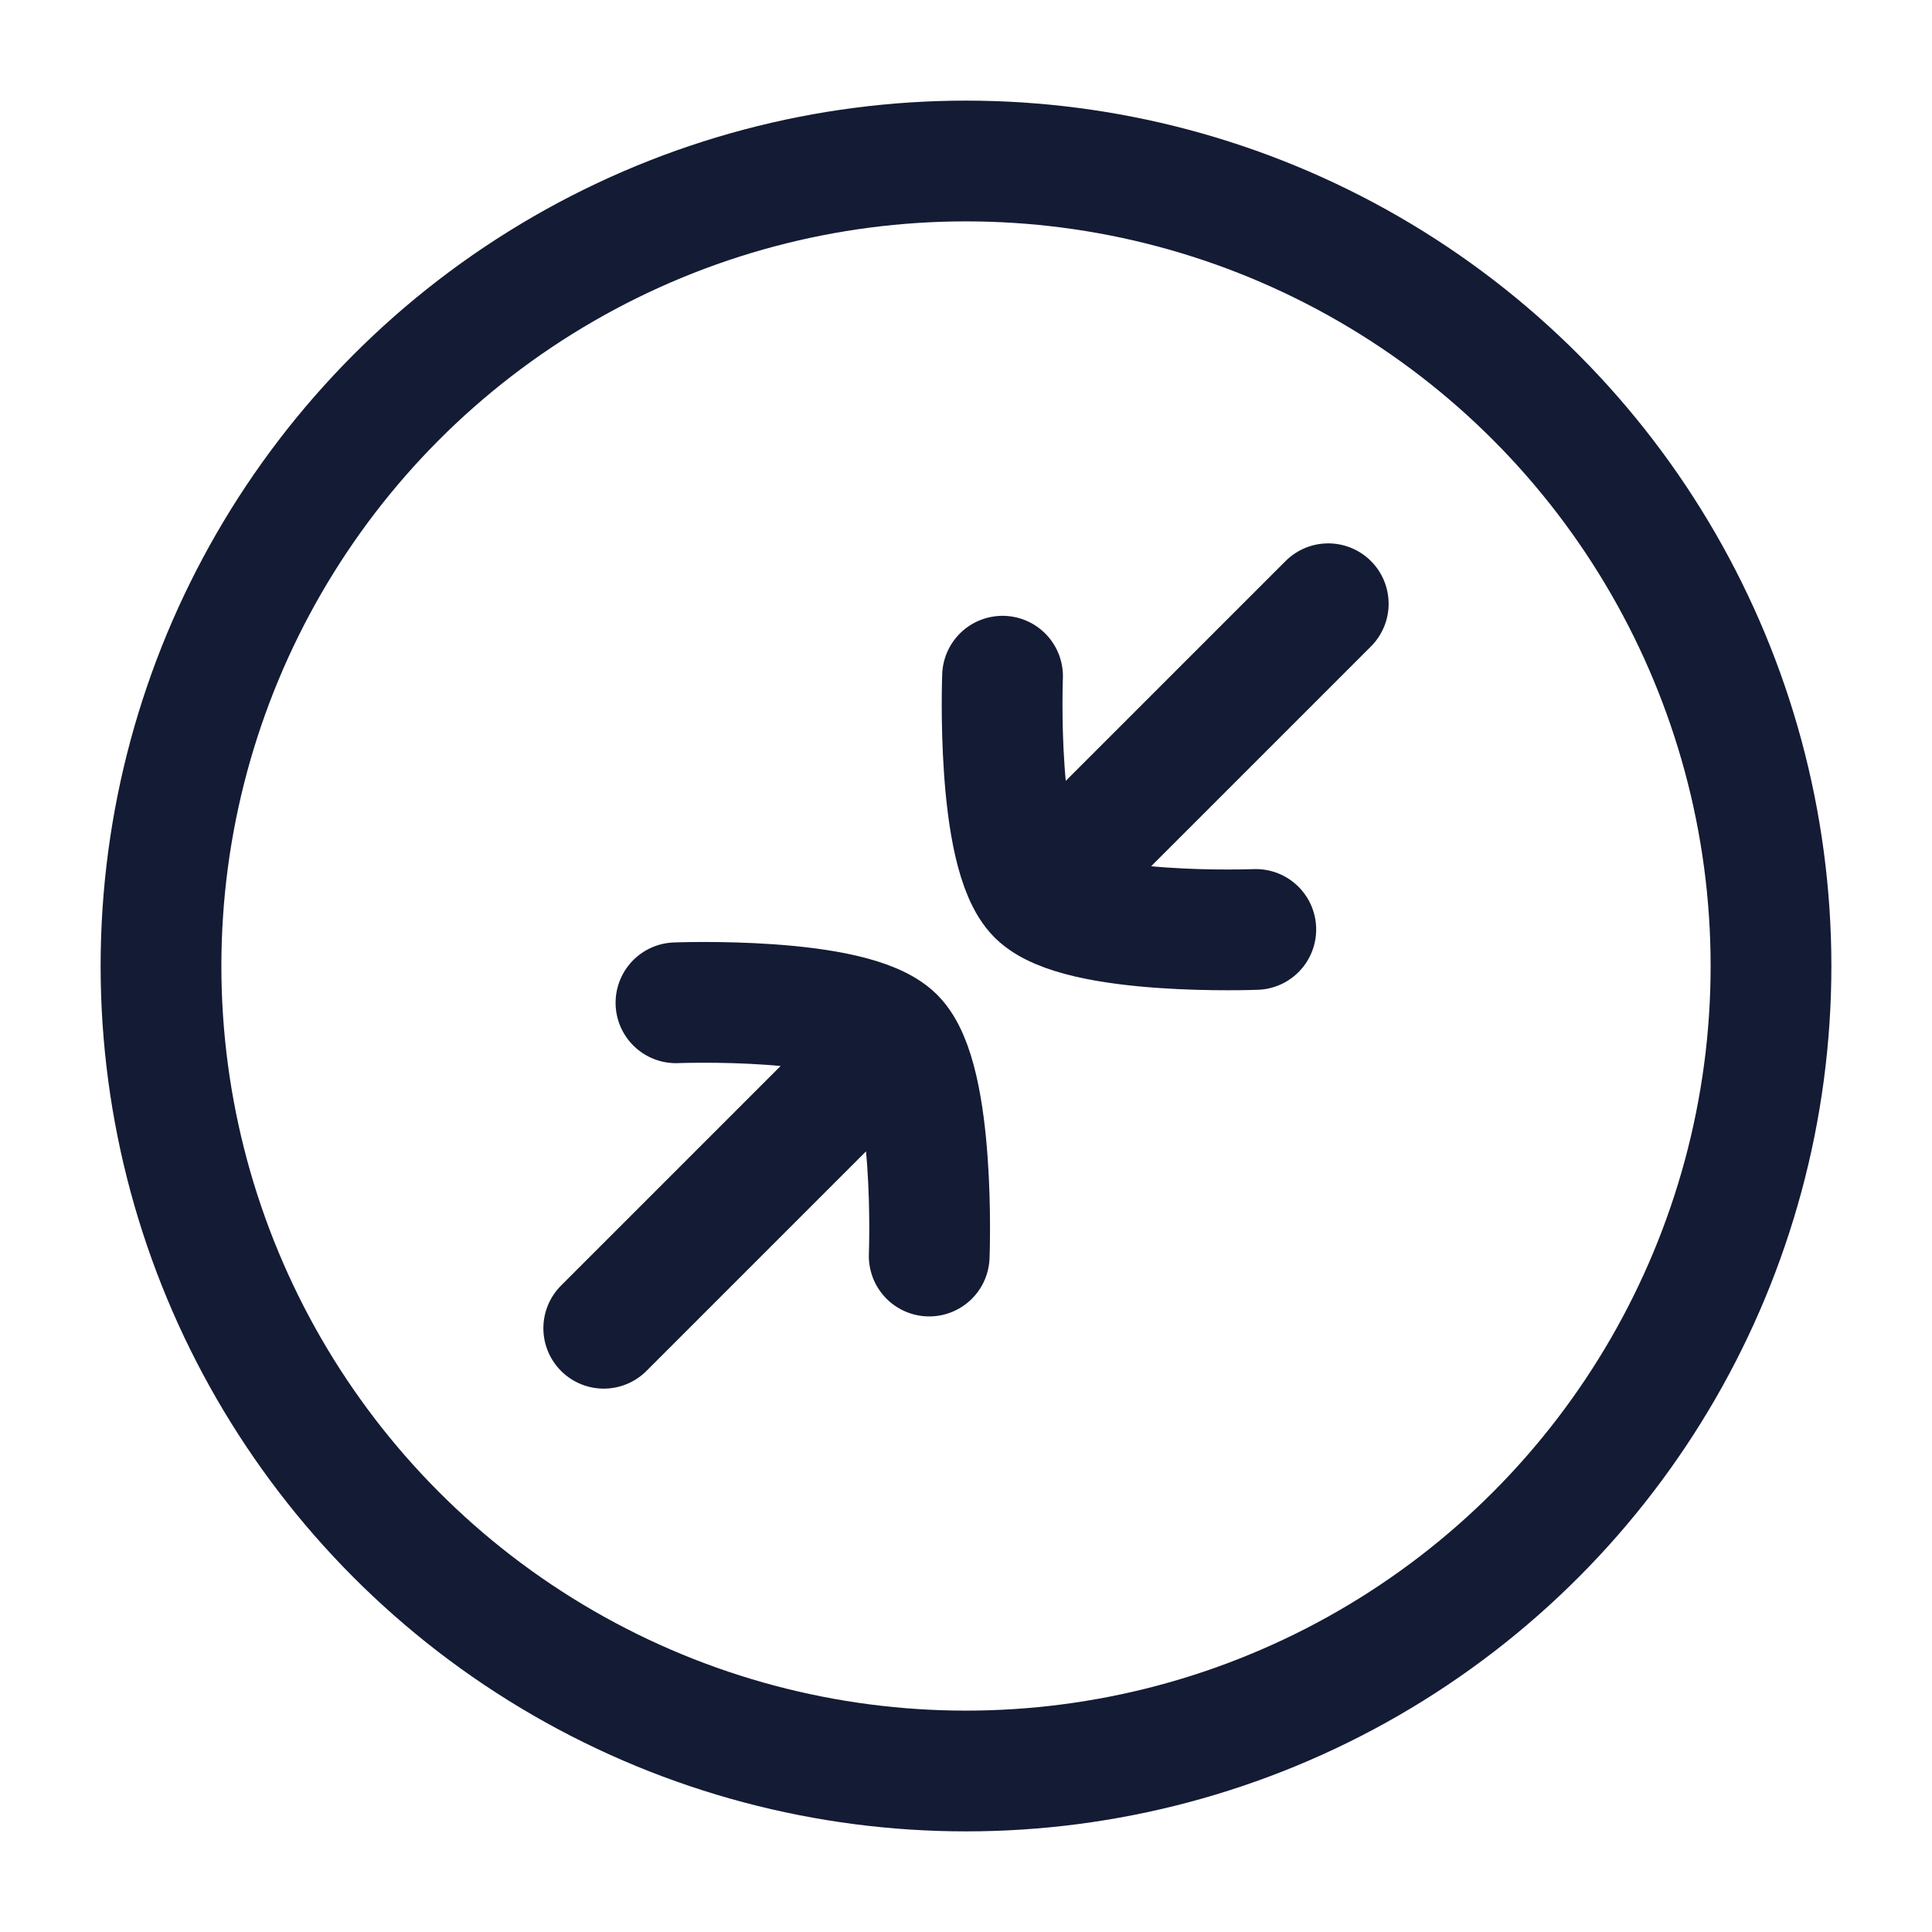 <svg width="24" height="24" viewBox="0 0 24 24" fill="none" xmlns="http://www.w3.org/2000/svg">
<circle cx="12" cy="12" r="10" stroke="#141B34" stroke-width="1.5"/>
<path d="M12.885 11.115C12.368 10.598 12.454 8.4 12.454 8.4M12.885 11.115C13.402 11.632 15.6 11.546 15.6 11.546M12.885 11.115L16.5 7.5M11.112 12.888C10.595 12.371 8.397 12.457 8.397 12.457M11.112 12.888C11.629 13.405 11.543 15.603 11.543 15.603M11.112 12.888L7.5 16.5" stroke="#141B34" stroke-width="1.5" stroke-linecap="round" stroke-linejoin="round"/>
</svg>
